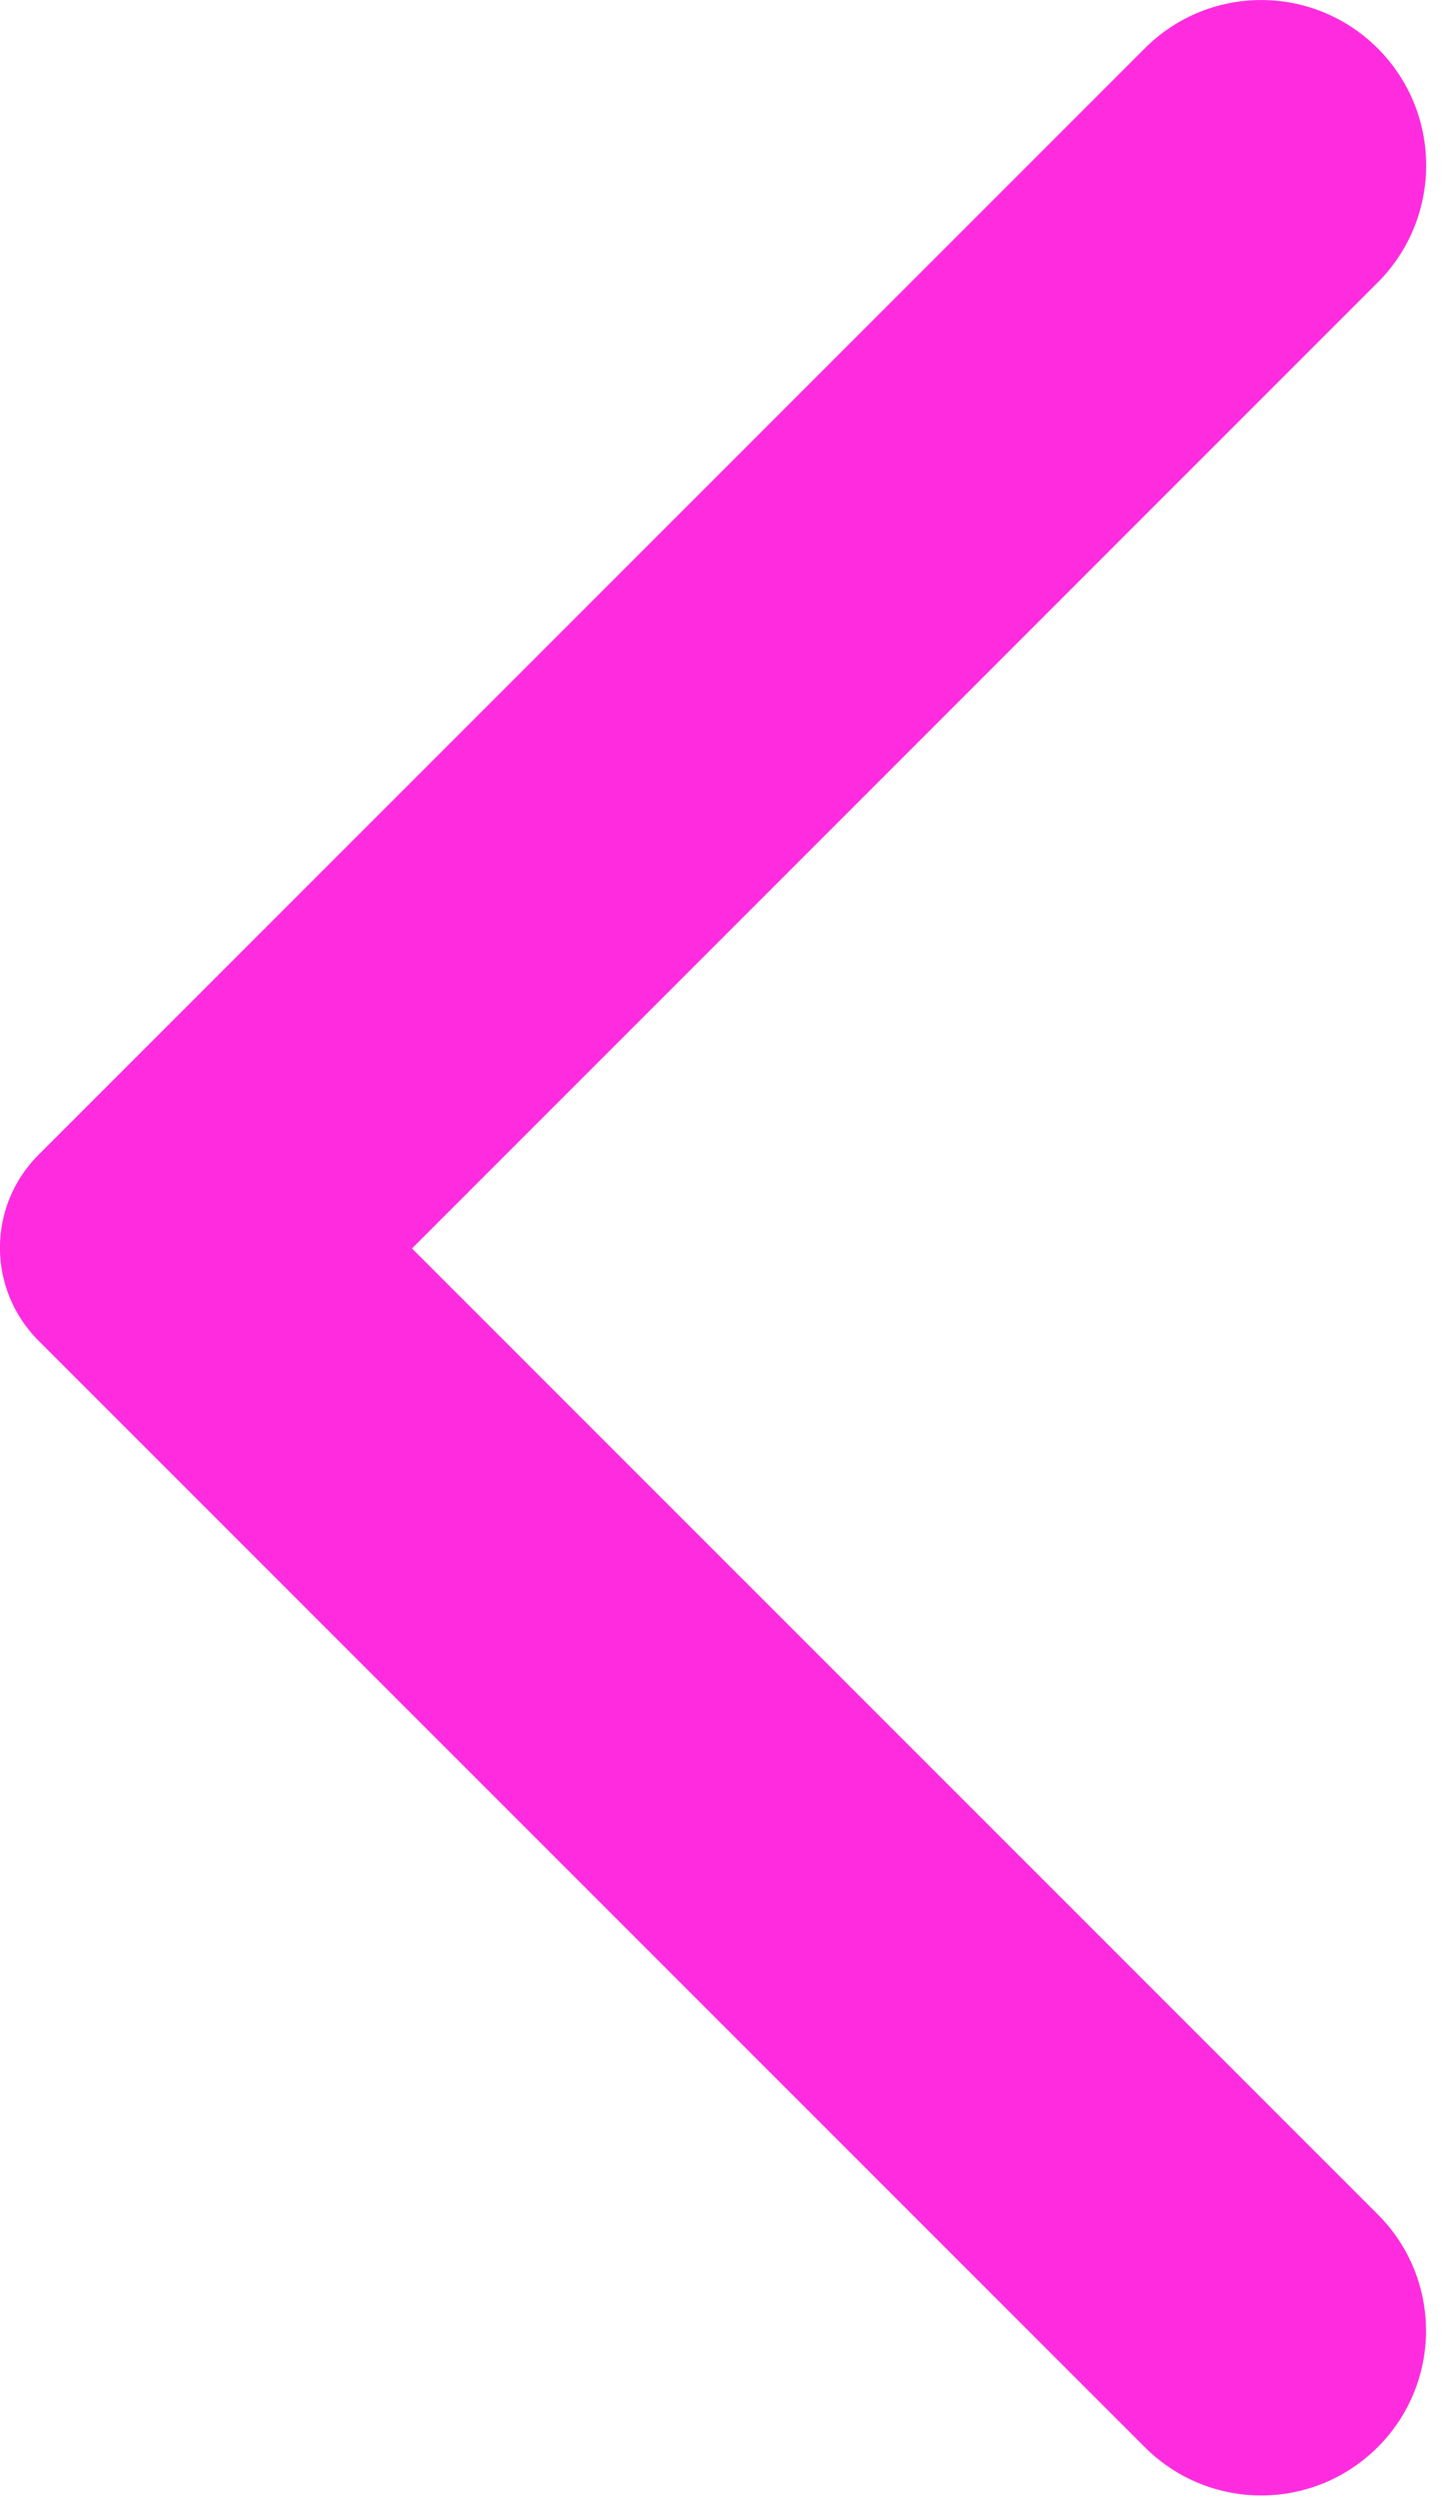 <svg width="11" height="19" viewBox="0 0 11 19" fill="none" xmlns="http://www.w3.org/2000/svg">
<path d="M10.473 0.367C9.982 -0.122 9.193 -0.122 8.703 0.367L0.292 8.777C-0.098 9.168 -0.098 9.797 0.292 10.188L8.703 18.598C9.193 19.087 9.982 19.087 10.473 18.598C10.963 18.108 10.963 17.317 10.473 16.828L3.132 9.488L10.482 2.138C10.963 1.647 10.963 0.858 10.473 0.367Z" fill="#FF2CDF"/>
</svg>
